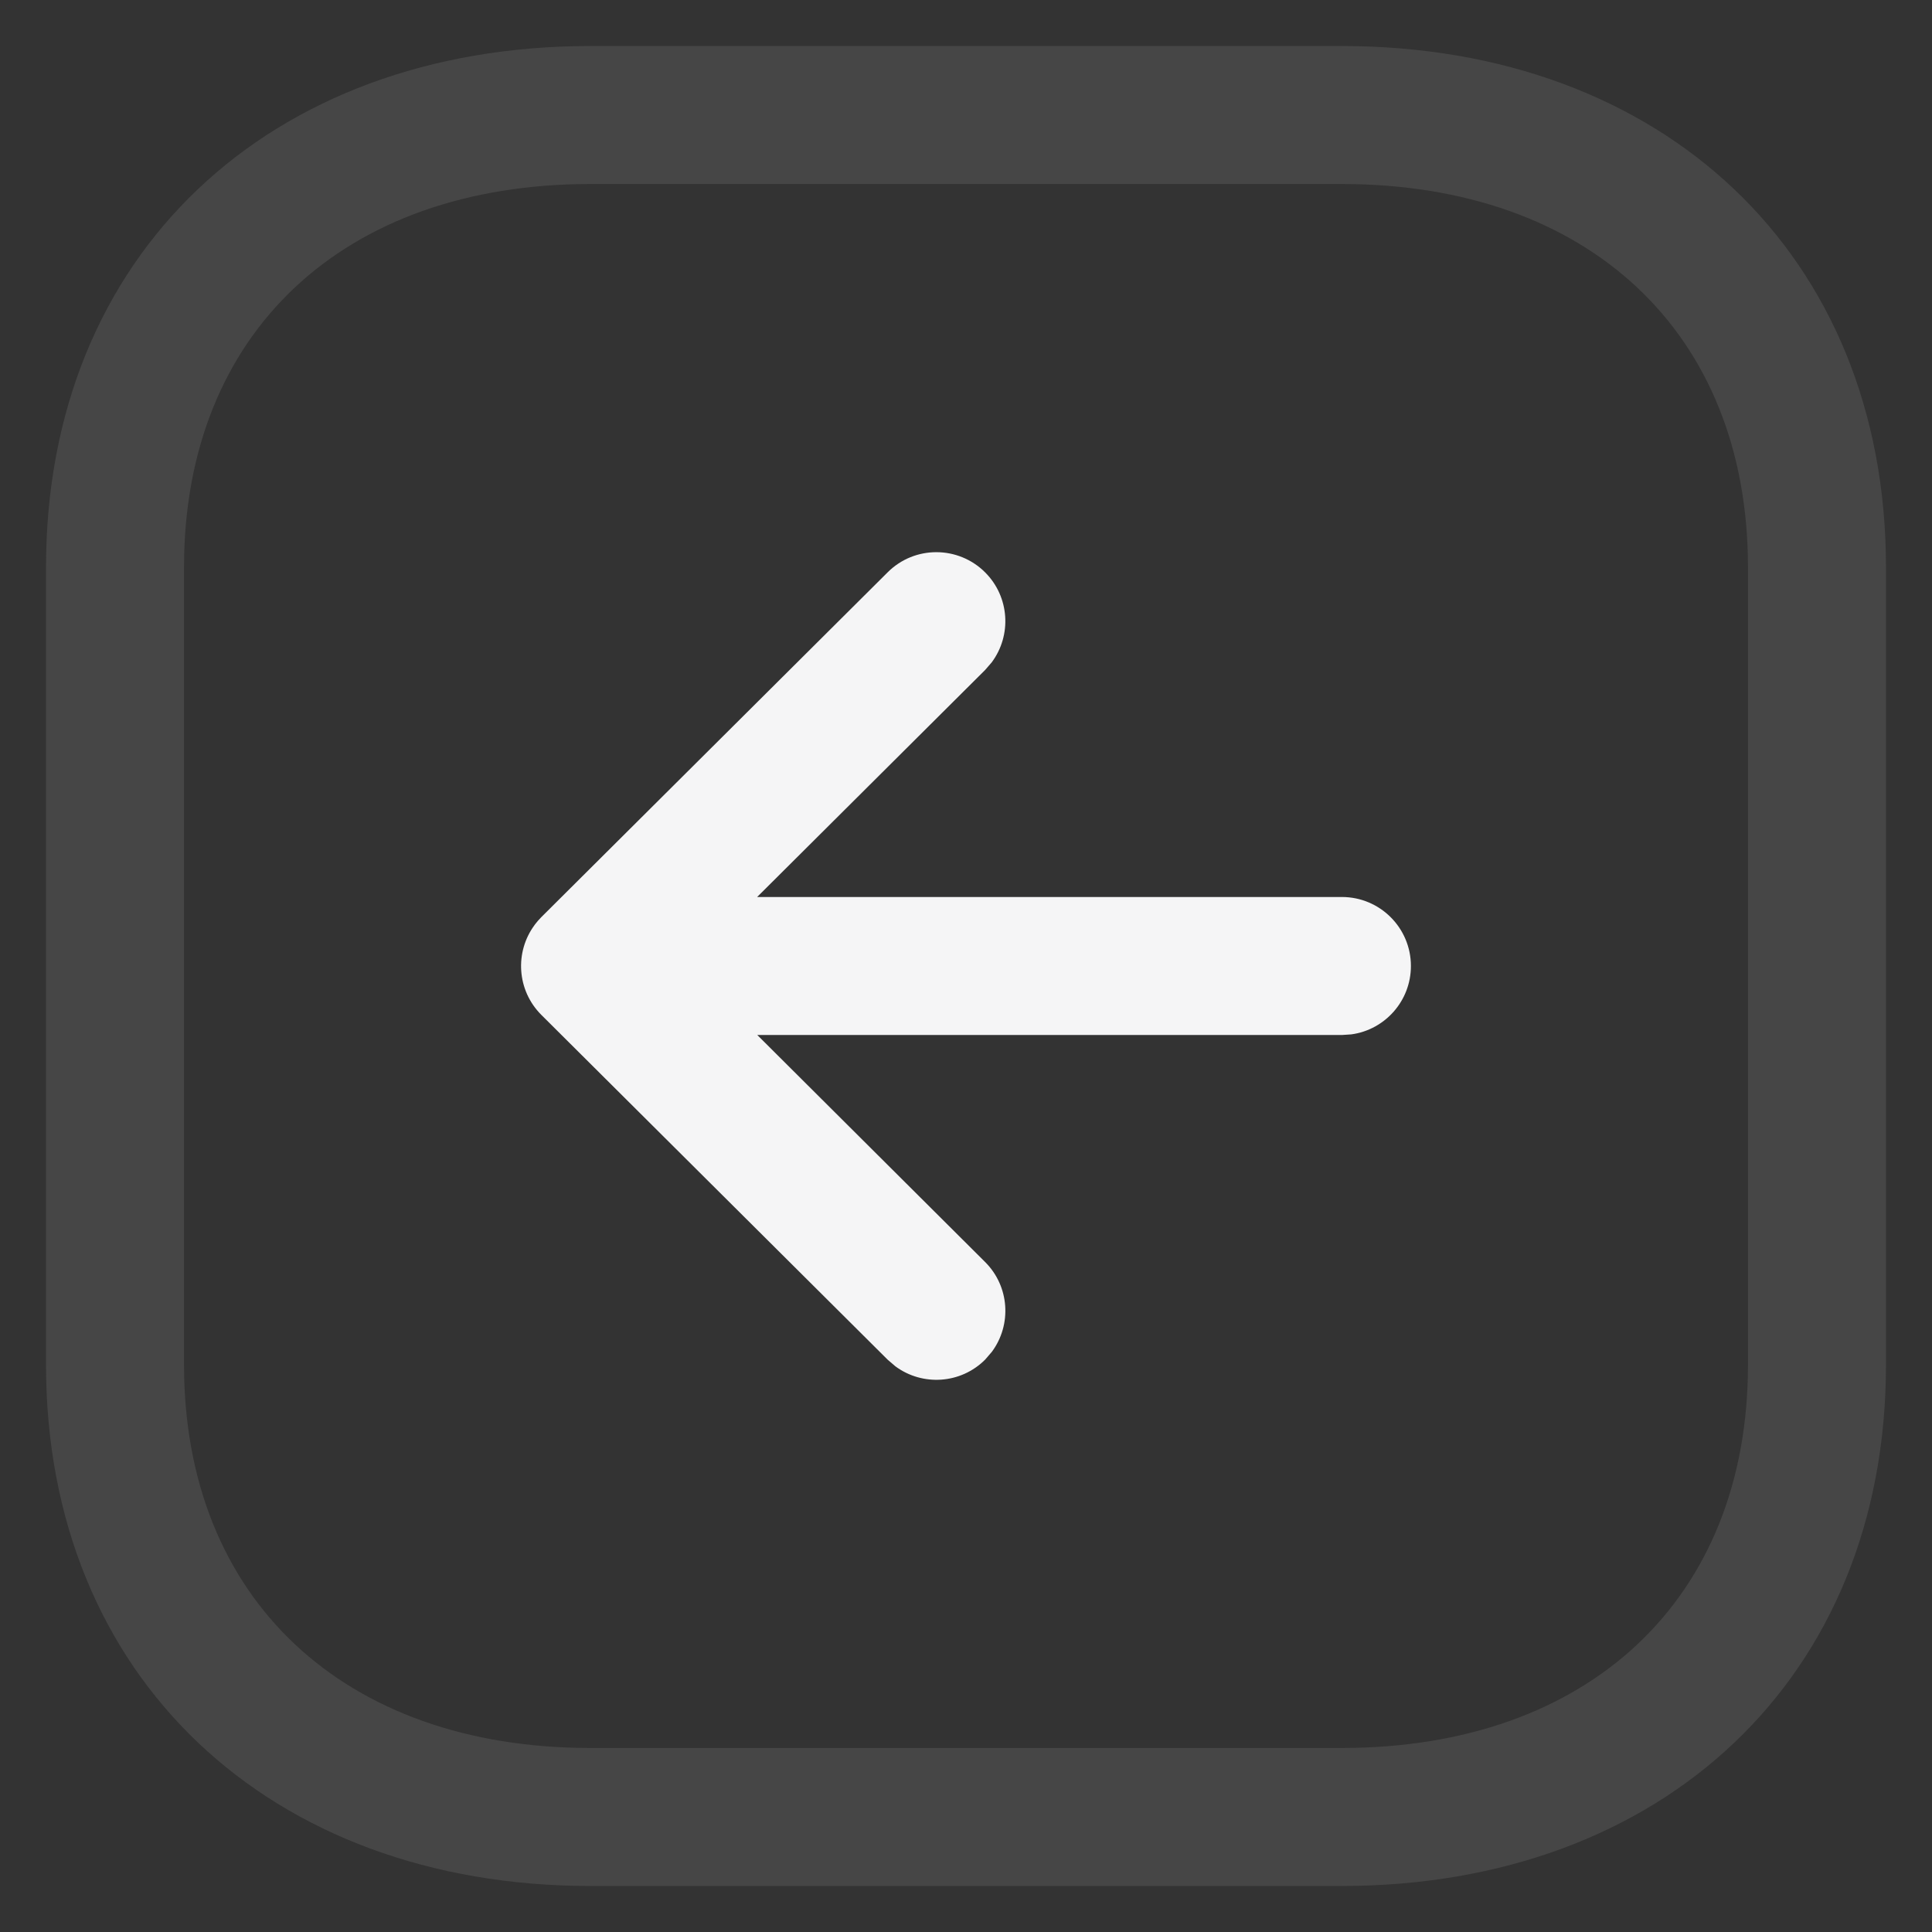 <svg width="28" height="28" viewBox="0 0 28 28" fill="none" xmlns="http://www.w3.org/2000/svg">
<rect x="0" y="0" width="28" height="28" fill="#333333" stroke="none"/>
<path fill-rule="evenodd" clip-rule="evenodd" d="M19.584 14.991C20.072 14.925 20.448 14.506 20.448 14C20.448 13.448 20 13 19.448 13H10.973L14.276 9.711L14.373 9.599C14.664 9.208 14.633 8.653 14.279 8.297C13.889 7.906 13.256 7.904 12.865 8.294L7.846 13.291L7.843 13.294C7.811 13.327 7.78 13.362 7.752 13.399L7.749 13.404C7.457 13.796 7.489 14.353 7.846 14.709L12.865 19.706L12.977 19.802C13.369 20.092 13.925 20.059 14.279 19.703L14.376 19.59C14.665 19.198 14.632 18.643 14.276 18.289L10.975 15H19.448L19.584 14.991Z" fill="#F5F5F6"/>
<path opacity="0.1" fill-rule="evenodd" clip-rule="evenodd" d="M27.333 8.221L27.333 19.78C27.333 24.318 24.094 27.333 19.445 27.333L8.555 27.333C3.911 27.333 0.667 24.309 0.667 19.78L0.667 8.221C0.667 3.683 3.906 0.667 8.555 0.667L19.445 0.667C24.094 0.667 27.333 3.683 27.333 8.221ZM25.333 19.78L25.333 8.221C25.333 4.821 23.02 2.667 19.445 2.667L8.555 2.667C4.98 2.667 2.667 4.821 2.667 8.221L2.667 19.78C2.667 23.172 4.985 25.333 8.555 25.333L19.445 25.333C23.02 25.333 25.333 23.18 25.333 19.78Z" fill="#F5F5F6"/>
</svg>